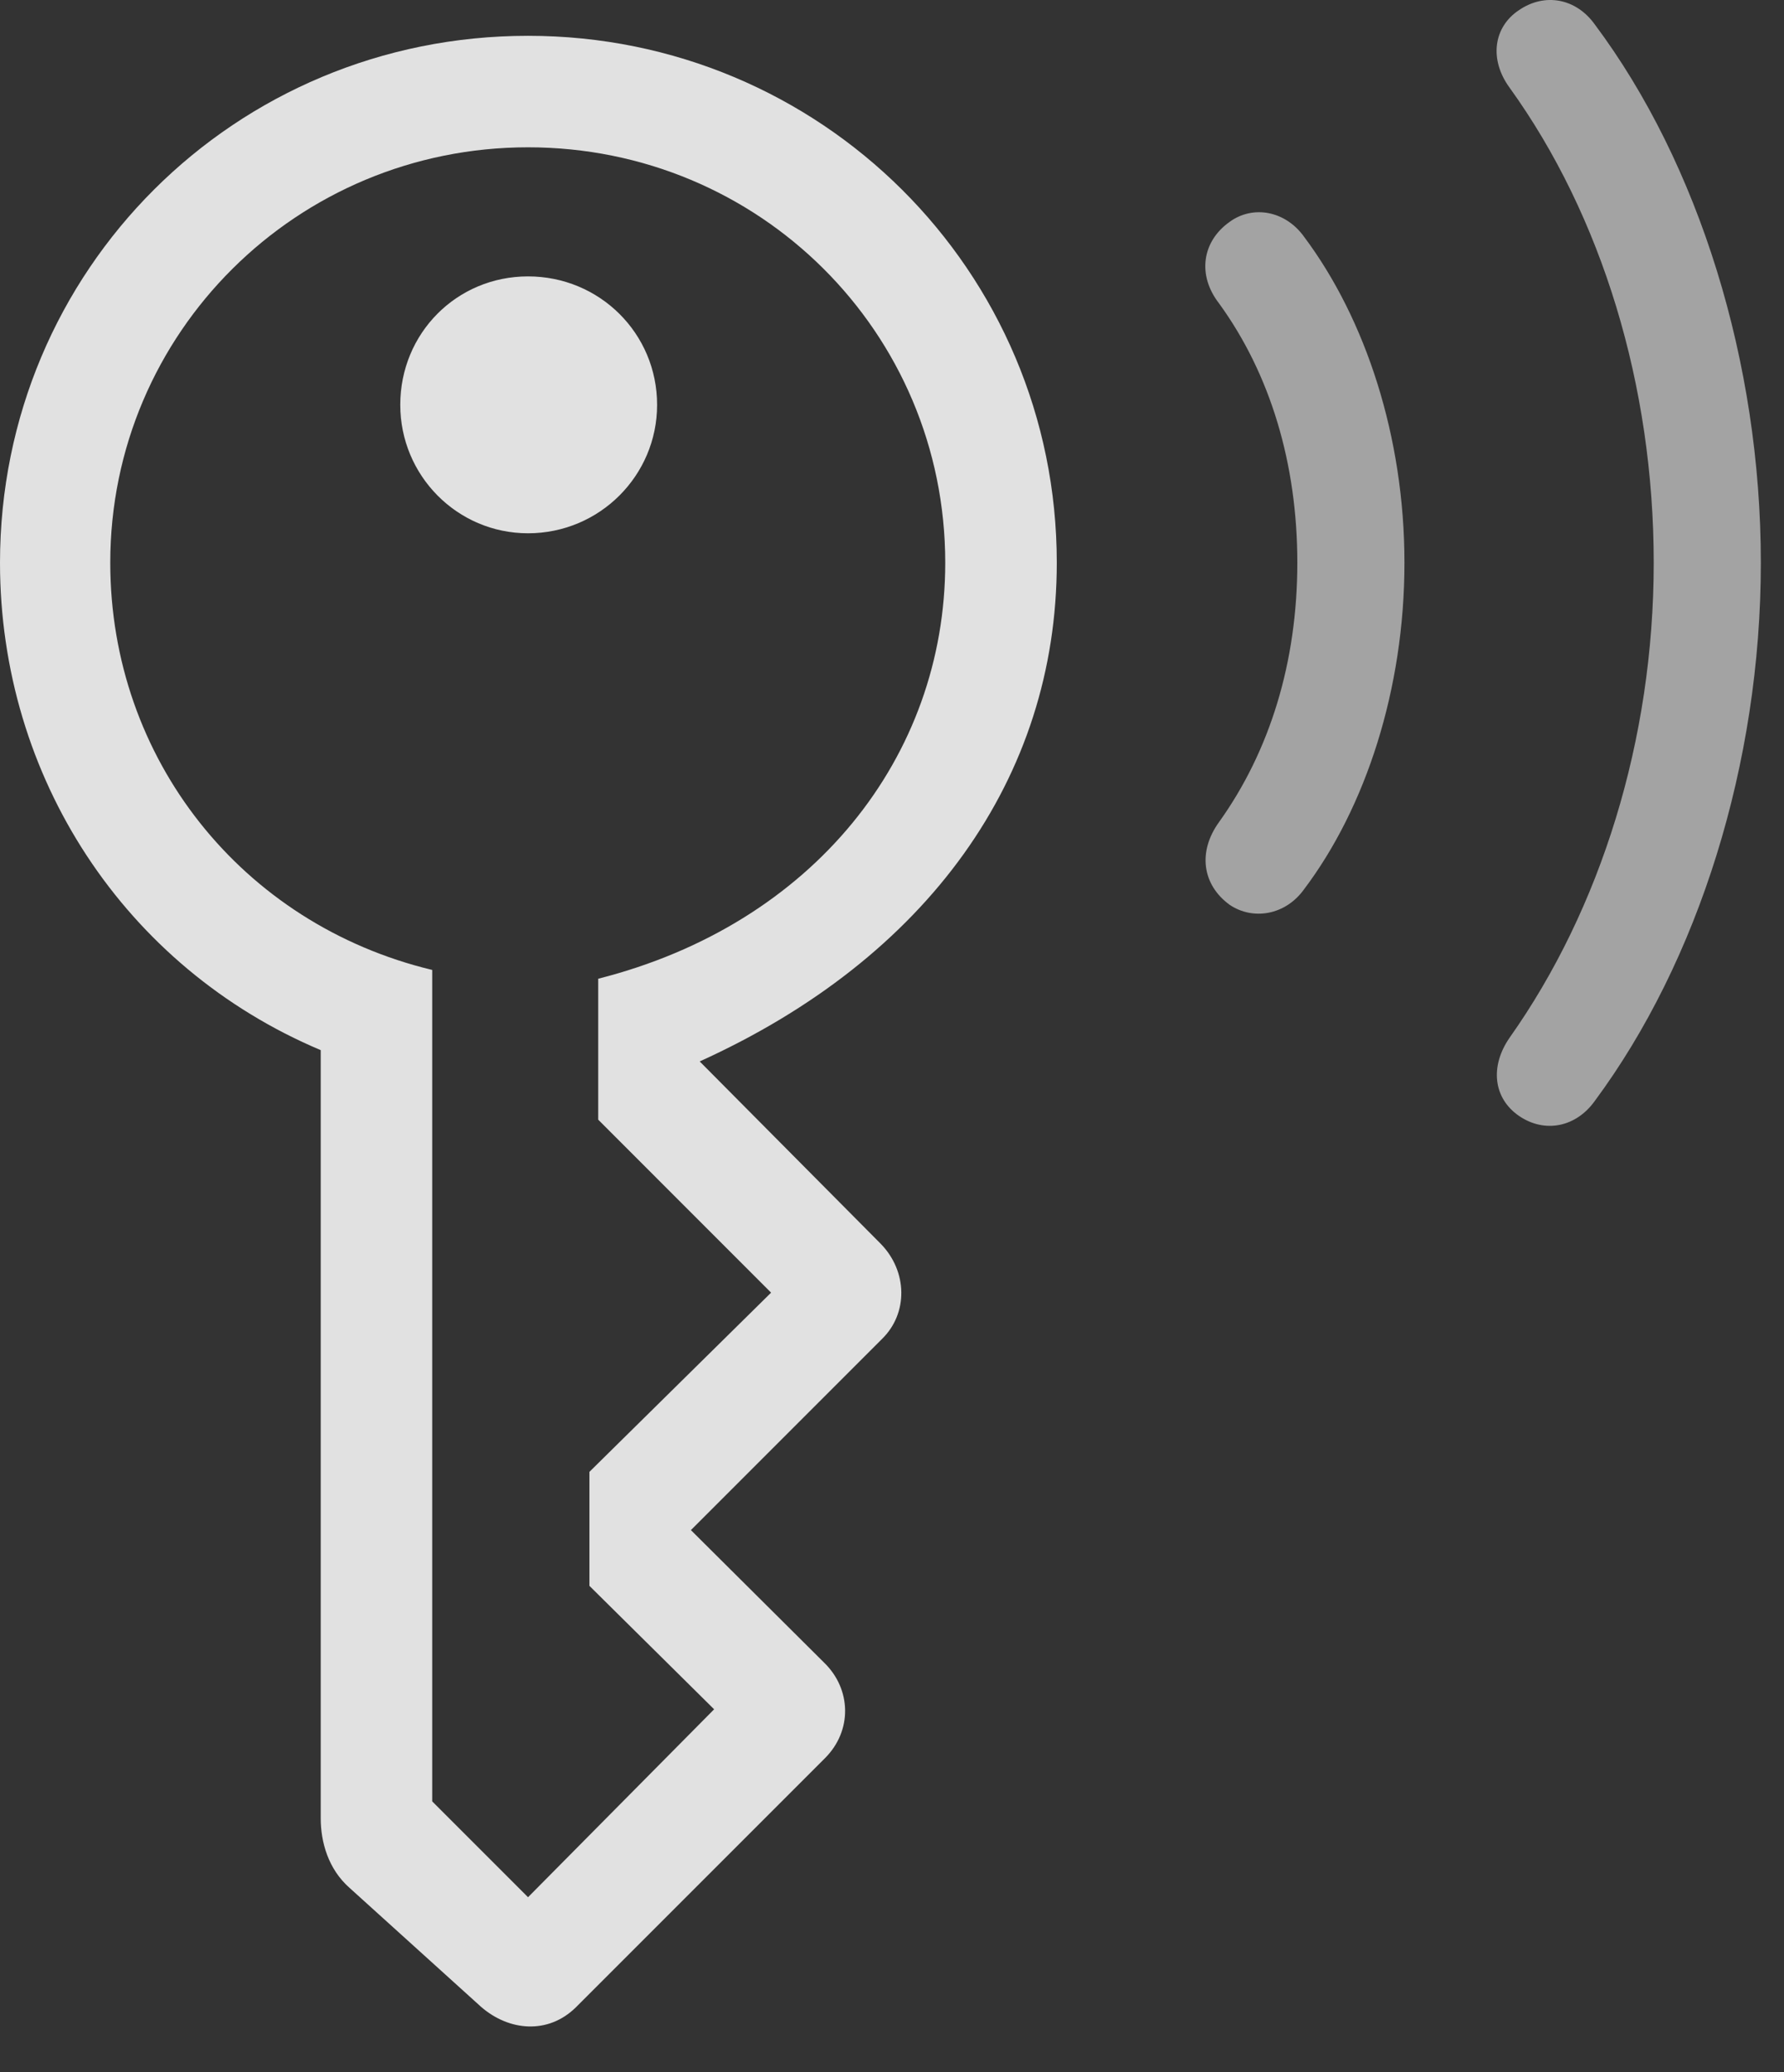 <?xml version="1.0" encoding="UTF-8"?>
<!--Generator: Apple Native CoreSVG 232.5-->
<!DOCTYPE svg
PUBLIC "-//W3C//DTD SVG 1.1//EN"
       "http://www.w3.org/Graphics/SVG/1.1/DTD/svg11.dtd">
<svg version="1.1" xmlns="http://www.w3.org/2000/svg" xmlns:xlink="http://www.w3.org/1999/xlink" width="27.812" height="32.297">
 <rect width="100%" height="100%" fill="#333333" stroke="none"/>
 <g>
  <rect height="32.297" opacity="0" width="27.812" x="0" y="0"/>
  <path d="M23.682 17.394C24.082 17.667 24.57 17.57 24.863 17.159C26.475 14.982 27.451 11.905 27.451 8.771C27.451 5.646 26.484 2.55 24.863 0.382C24.57-0.028 24.082-0.116 23.682 0.157C23.281 0.421 23.213 0.929 23.535 1.368C24.971 3.361 25.781 6.007 25.781 8.771C25.781 11.534 24.951 14.171 23.535 16.173C23.223 16.622 23.281 17.12 23.682 17.394Z" fill="#ffffff" fill-opacity="0.55"/>
  <path d="M19.17 14.103C19.531 14.347 20.039 14.269 20.332 13.858C21.289 12.589 21.895 10.743 21.895 8.771C21.895 6.808 21.289 4.972 20.332 3.693C20.039 3.282 19.531 3.194 19.17 3.458C18.74 3.761 18.662 4.288 19.004 4.728C19.805 5.831 20.225 7.228 20.225 8.771C20.225 10.323 19.795 11.71 19.004 12.814C18.672 13.273 18.74 13.79 19.17 14.103Z" fill="#ffffff" fill-opacity="0.55"/>
  <path d="M7.5 31.28C7.939 31.661 8.545 31.71 8.975 31.29L12.861 27.404C13.291 26.974 13.271 26.329 12.852 25.919L10.771 23.849L13.75 20.87C14.16 20.47 14.15 19.816 13.73 19.386L10.908 16.544C14.463 14.933 16.475 12.12 16.475 8.771C16.475 4.22 12.793 0.558 8.232 0.558C3.662 0.558 0 4.21 0 8.771C0 12.111 1.943 15.079 5 16.368L5 28.341C5 28.712 5.117 29.132 5.449 29.425ZM8.232 29.571L6.738 28.077L6.738 15.118C3.77 14.405 1.719 11.827 1.719 8.771C1.719 5.187 4.629 2.296 8.232 2.296C11.836 2.296 14.736 5.177 14.736 8.771C14.736 11.798 12.676 14.405 9.326 15.255L9.326 17.452L12.021 20.148L9.189 22.941L9.189 24.718L11.133 26.642ZM8.232 8.312C9.346 8.312 10.244 7.413 10.244 6.31C10.244 5.196 9.346 4.308 8.232 4.308C7.119 4.308 6.24 5.196 6.24 6.31C6.24 7.413 7.129 8.312 8.232 8.312Z" fill="#ffffff" fill-opacity="0.85"/>
 </g>
</svg>

